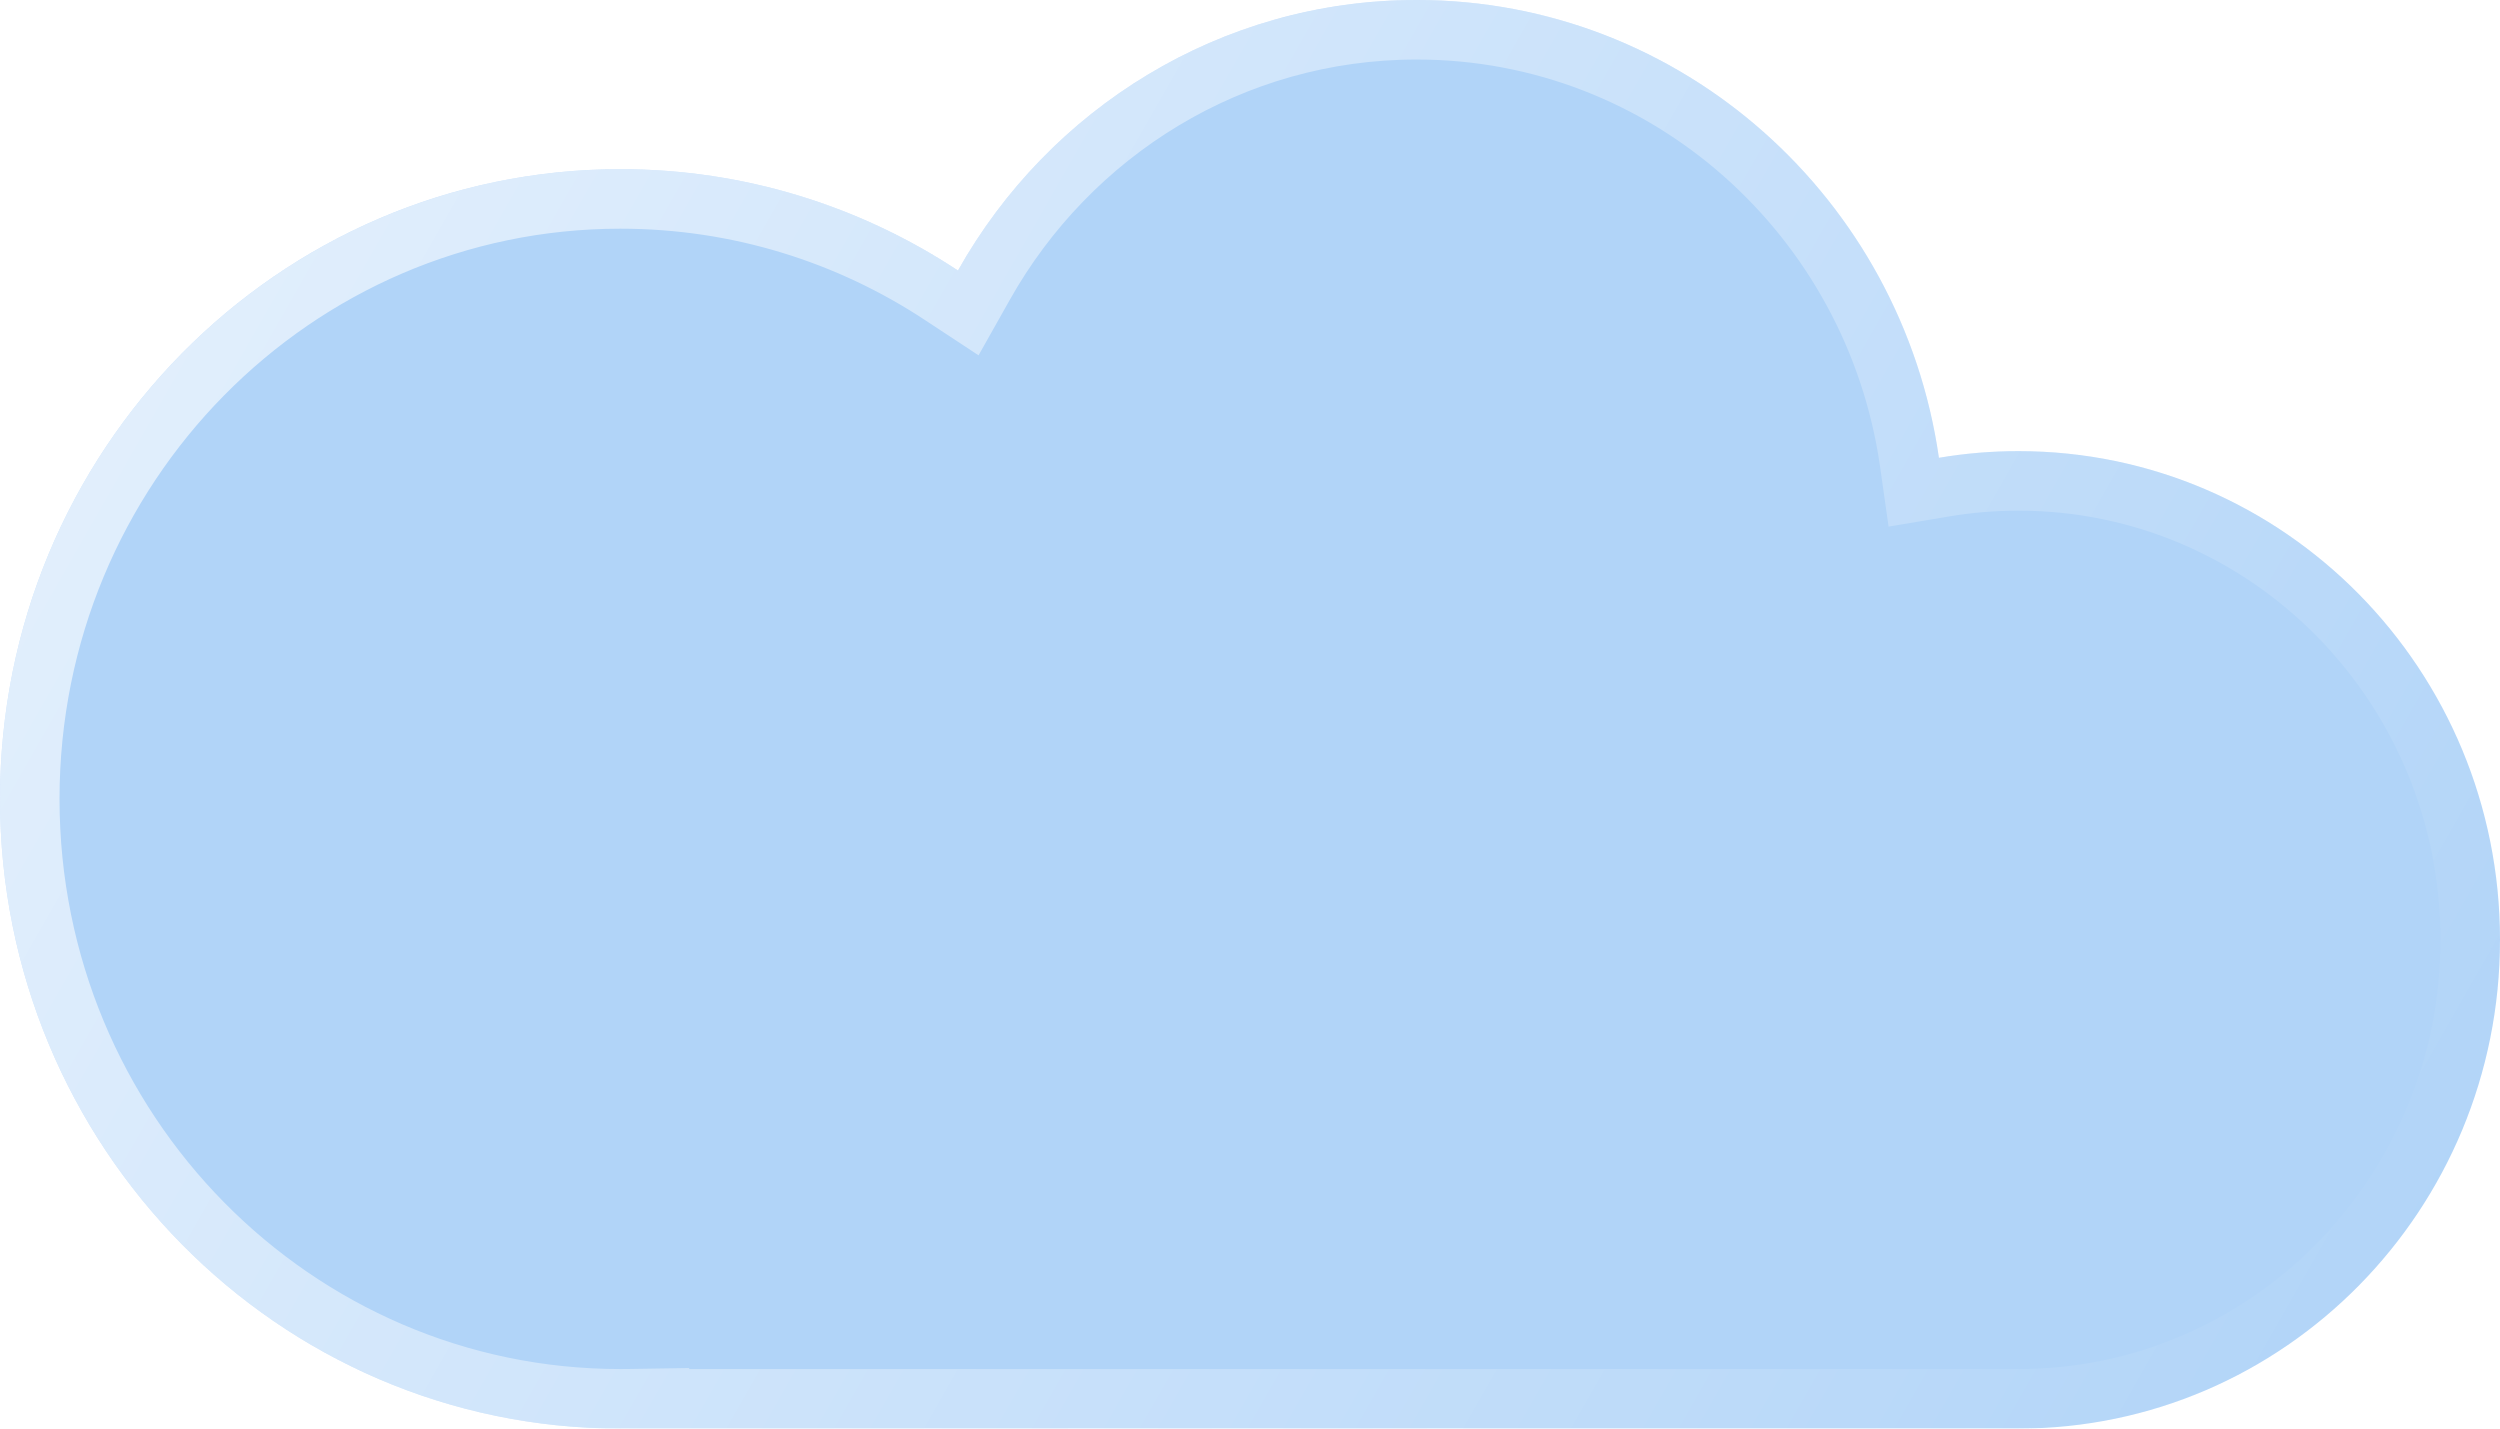 <svg width="42" height="24" viewBox="0 0 42 24" fill="none" xmlns="http://www.w3.org/2000/svg">
<g filter="url(#filter0_b_178_186)">
<path fill-rule="evenodd" clip-rule="evenodd" d="M10.578 23.999C10.526 24 10.474 24 10.422 24C4.666 24 0 19.264 0 13.421C0 7.578 4.666 2.842 10.422 2.842C12.514 2.842 14.462 3.468 16.094 4.545C17.621 1.83 20.5 0 23.8 0C28.259 0 31.949 3.341 32.574 7.691C33.009 7.617 33.456 7.579 33.911 7.579C38.379 7.579 42 11.255 42 15.79C42 20.324 38.379 24 33.911 24H10.578V23.999Z" fill="#B1D4F8"/>
<path d="M11.078 23.5V23.491L10.57 23.499C10.521 23.5 10.472 23.5 10.422 23.5C4.949 23.5 0.5 18.995 0.5 13.421C0.5 7.848 4.949 3.342 10.422 3.342C12.413 3.342 14.265 3.937 15.819 4.962L16.267 5.257L16.53 4.79C17.973 2.224 20.691 0.5 23.8 0.5C28.001 0.5 31.488 3.649 32.079 7.762L32.151 8.269L32.657 8.184C33.065 8.115 33.483 8.079 33.911 8.079C38.095 8.079 41.5 11.524 41.5 15.79C41.5 20.055 38.095 23.5 33.911 23.5H11.078Z" stroke="url(#paint0_linear_178_186)" stroke-opacity="0.7"/>
</g>
<defs>
<filter id="filter0_b_178_186" x="-30" y="-30" width="102" height="84" filterUnits="userSpaceOnUse" color-interpolation-filters="sRGB">
<feFlood flood-opacity="0" result="BackgroundImageFix"/>
<feGaussianBlur in="BackgroundImageFix" stdDeviation="15"/>
<feComposite in2="SourceAlpha" operator="in" result="effect1_backgroundBlur_178_186"/>
<feBlend mode="normal" in="SourceGraphic" in2="effect1_backgroundBlur_178_186" result="shape"/>
</filter>
<linearGradient id="paint0_linear_178_186" x1="2.1" y1="-4.364" x2="42.777" y2="18.818" gradientUnits="userSpaceOnUse">
<stop stop-color="white"/>
<stop offset="1" stop-color="white" stop-opacity="0"/>
</linearGradient>
</defs>
</svg>
